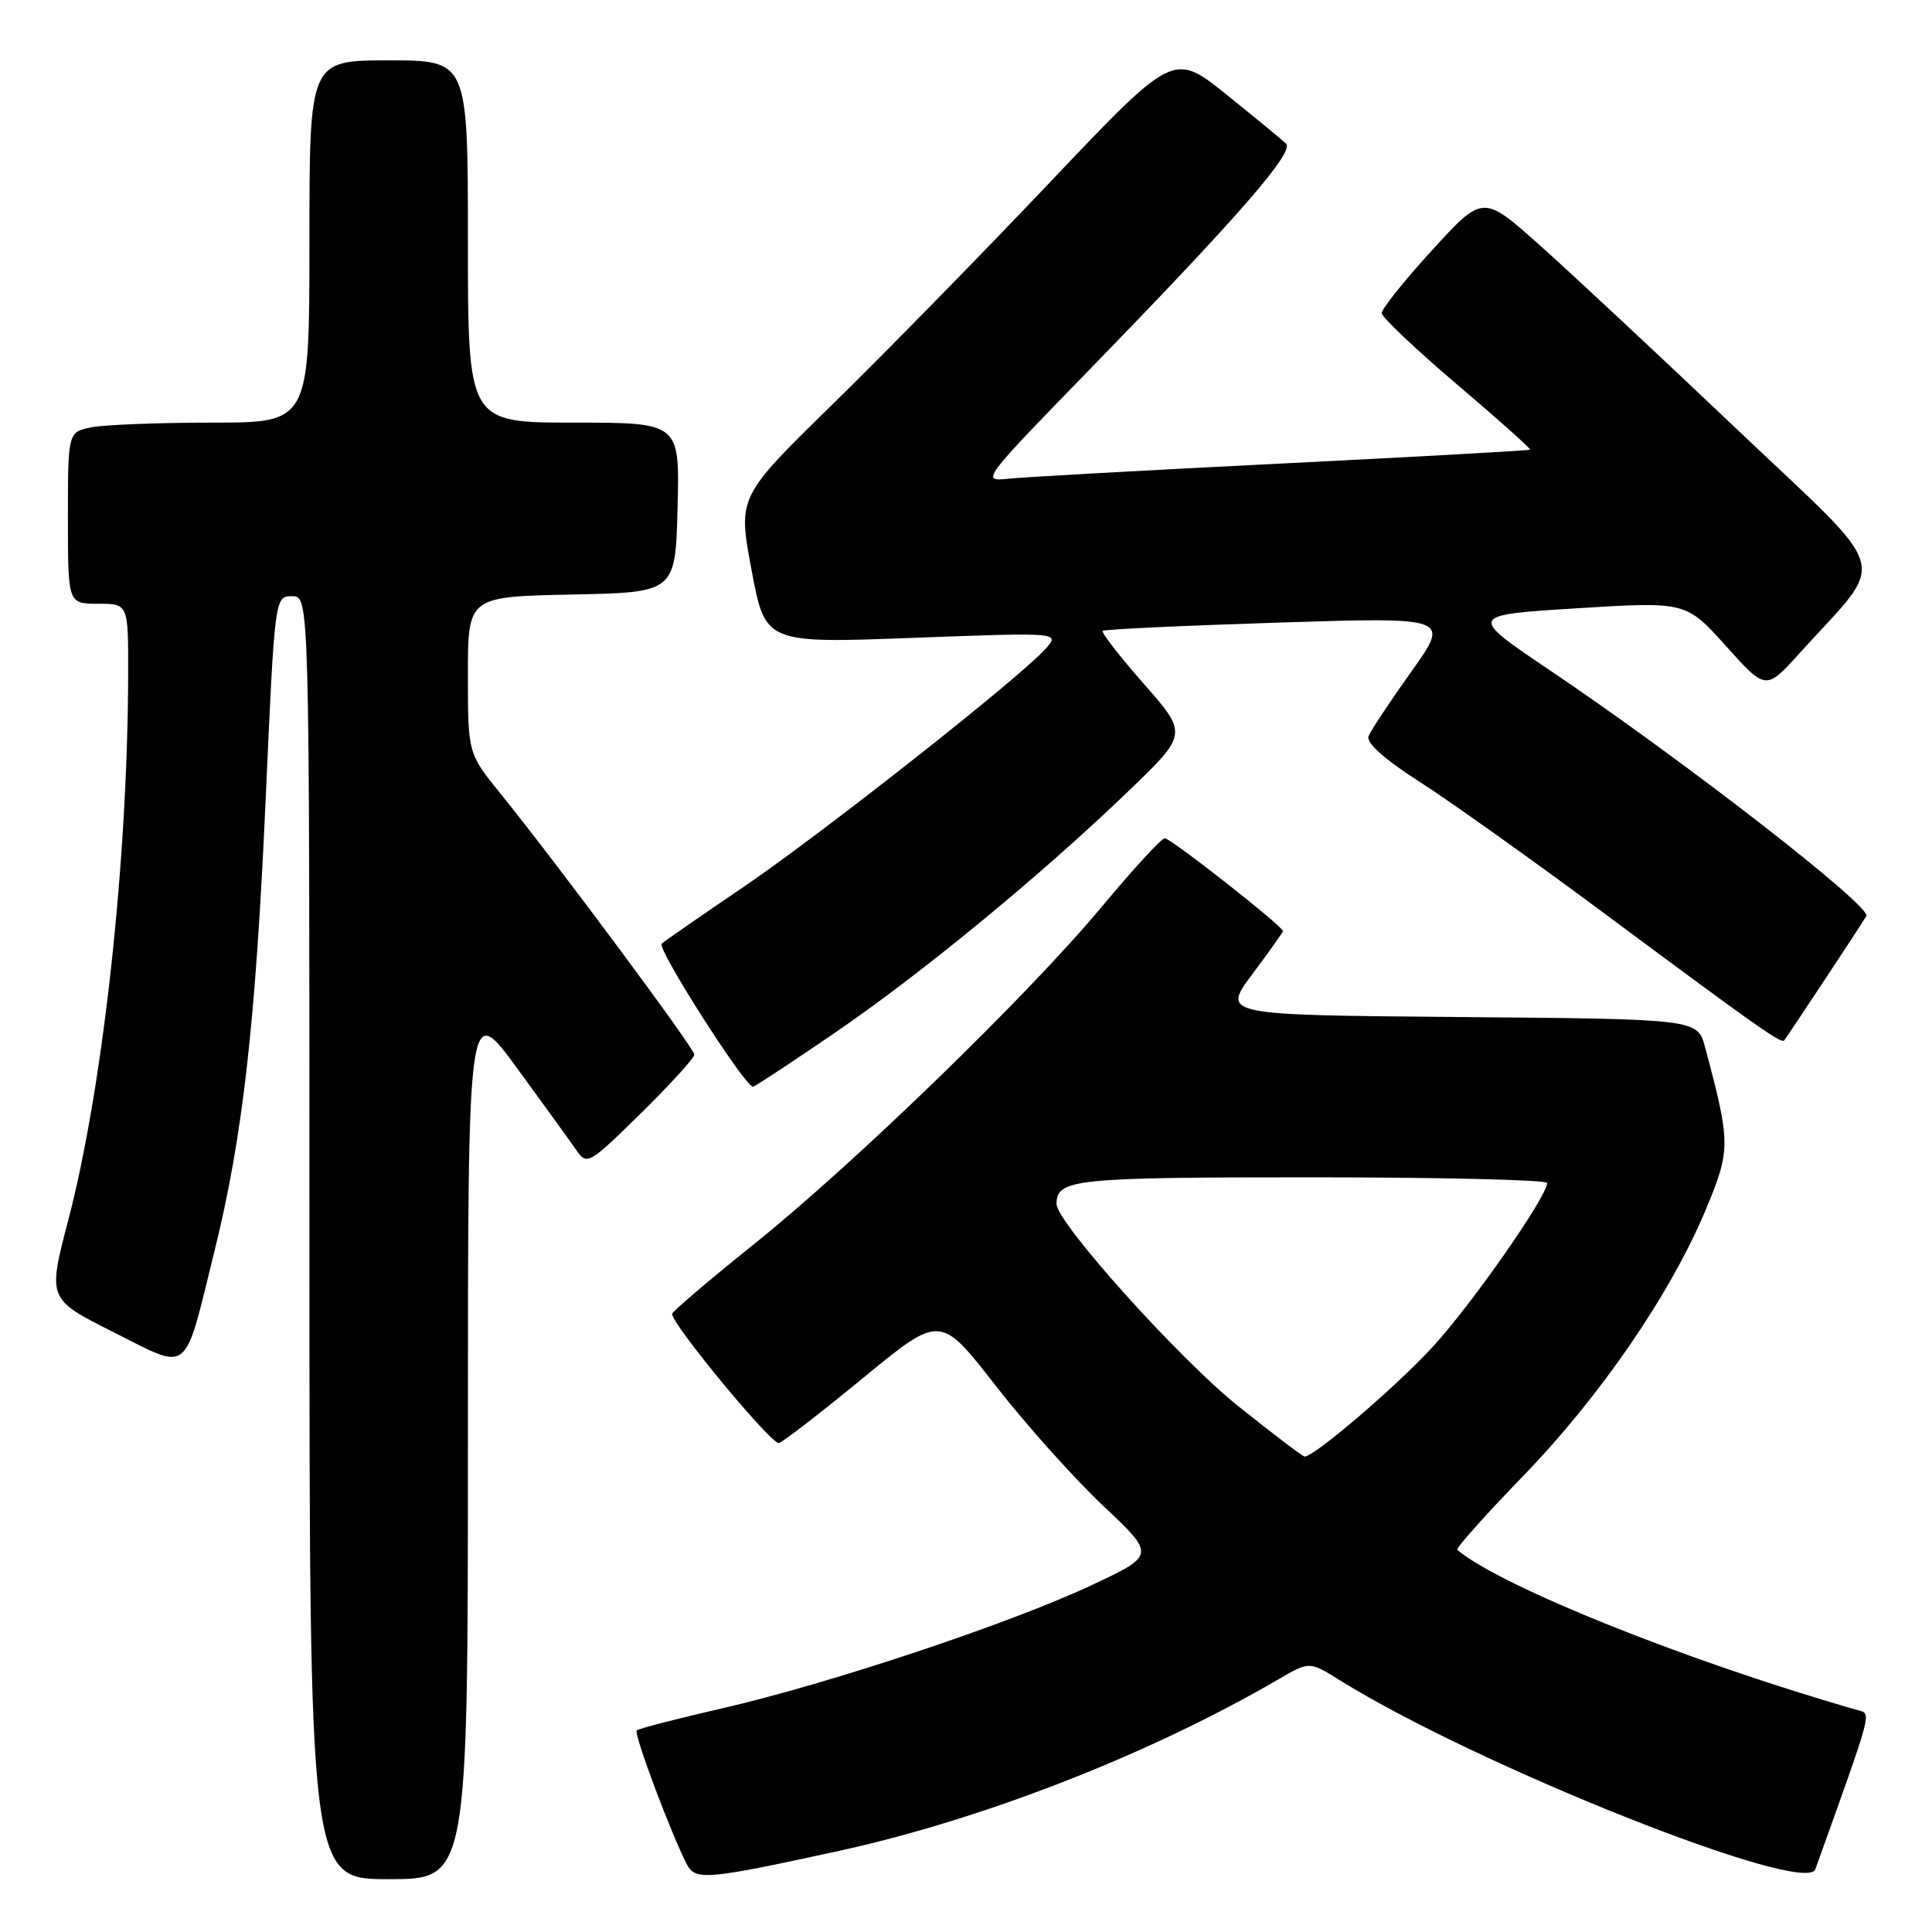 <?xml version="1.0" encoding="UTF-8" standalone="no"?>
<!DOCTYPE svg PUBLIC "-//W3C//DTD SVG 1.1//EN" "http://www.w3.org/Graphics/SVG/1.1/DTD/svg11.dtd" >
<svg xmlns="http://www.w3.org/2000/svg" xmlns:xlink="http://www.w3.org/1999/xlink" version="1.1" viewBox="0 0 256 256">
 <g >
 <path fill="currentColor"
d=" M 62.00 190.81 C 62.00 132.62 62.00 132.62 68.53 141.56 C 72.12 146.48 75.68 151.40 76.44 152.50 C 77.77 154.41 78.13 154.20 84.91 147.53 C 88.81 143.69 92.00 140.19 92.00 139.74 C 92.00 138.90 73.98 114.64 66.32 105.16 C 62.00 99.82 62.00 99.82 62.00 89.44 C 62.00 79.06 62.00 79.06 75.75 78.78 C 89.50 78.50 89.50 78.50 89.78 67.25 C 90.07 56.00 90.07 56.00 76.03 56.00 C 62.00 56.00 62.00 56.00 62.00 32.00 C 62.00 8.00 62.00 8.00 51.50 8.00 C 41.00 8.00 41.00 8.00 41.00 32.00 C 41.00 56.00 41.00 56.00 28.12 56.00 C 21.04 56.00 13.84 56.28 12.12 56.62 C 9.00 57.25 9.00 57.25 9.00 68.62 C 9.00 80.00 9.00 80.00 13.00 80.00 C 17.00 80.00 17.00 80.00 16.98 89.25 C 16.94 114.04 13.65 144.06 9.05 161.66 C 6.31 172.13 6.31 172.13 15.02 176.51 C 25.30 181.67 24.29 182.47 28.39 165.90 C 32.17 150.65 33.86 135.75 35.21 105.75 C 36.41 79.00 36.41 79.00 38.71 79.00 C 41.00 79.00 41.00 79.00 41.00 164.00 C 41.00 249.00 41.00 249.00 51.50 249.00 C 62.00 249.00 62.00 249.00 62.00 190.81 Z  M 110.96 245.30 C 130.16 241.12 152.35 232.46 169.45 222.49 C 173.50 220.13 173.50 220.13 177.50 222.62 C 195.70 233.96 239.25 251.28 240.54 247.69 C 248.21 226.32 247.99 227.13 246.21 226.62 C 223.85 220.23 198.85 210.23 193.09 205.36 C 192.87 205.17 196.82 200.75 201.87 195.53 C 212.10 184.96 221.43 171.33 226.06 160.20 C 229.33 152.33 229.33 151.48 225.93 138.76 C 224.93 135.03 224.93 135.03 193.41 134.76 C 161.90 134.50 161.90 134.50 165.95 129.07 C 168.18 126.08 170.00 123.52 170.00 123.38 C 170.00 122.74 155.06 111.01 154.33 111.07 C 153.87 111.11 150.12 115.19 146.00 120.14 C 136.22 131.88 113.14 154.26 99.73 165.00 C 93.90 169.68 89.10 173.77 89.06 174.09 C 88.93 175.36 102.25 191.48 103.21 191.21 C 103.77 191.05 108.81 187.16 114.41 182.55 C 124.59 174.18 124.59 174.18 131.89 183.56 C 135.91 188.73 142.33 195.90 146.16 199.51 C 153.12 206.07 153.12 206.07 144.59 210.07 C 133.76 215.15 109.70 223.16 95.66 226.37 C 89.70 227.73 84.61 229.05 84.37 229.30 C 83.94 229.73 89.09 243.43 91.06 247.12 C 92.17 249.19 93.84 249.03 110.96 245.30 Z  M 110.32 137.06 C 121.89 129.18 137.77 116.13 149.45 104.90 C 157.40 97.26 157.40 97.26 151.56 90.61 C 148.34 86.95 145.89 83.79 146.11 83.59 C 146.32 83.39 156.77 82.90 169.33 82.50 C 192.16 81.77 192.16 81.77 187.01 88.99 C 184.18 92.96 181.62 96.82 181.34 97.56 C 181.00 98.43 183.45 100.61 188.16 103.63 C 192.20 106.22 203.15 114.02 212.50 120.97 C 232.77 136.03 236.02 138.33 236.41 137.86 C 236.89 137.26 246.60 122.58 247.30 121.38 C 248.03 120.13 223.17 100.82 205.50 88.91 C 194.50 81.50 194.50 81.50 208.95 80.60 C 223.40 79.71 223.40 79.71 228.70 85.60 C 233.99 91.50 233.99 91.50 238.50 86.50 C 250.16 73.59 251.05 76.72 230.10 56.83 C 219.87 47.11 208.13 36.15 204.00 32.47 C 196.50 25.78 196.50 25.78 189.77 33.14 C 186.07 37.19 183.06 40.95 183.09 41.50 C 183.11 42.05 187.60 46.29 193.05 50.93 C 198.51 55.56 202.87 59.46 202.74 59.58 C 202.61 59.70 187.88 60.52 170.00 61.41 C 152.12 62.30 135.80 63.21 133.72 63.42 C 129.93 63.82 129.93 63.82 144.72 48.61 C 164.21 28.56 171.54 20.13 170.41 19.03 C 169.91 18.55 166.35 15.62 162.50 12.52 C 155.50 6.90 155.50 6.90 139.08 24.20 C 130.05 33.72 117.06 46.98 110.21 53.68 C 97.76 65.86 97.76 65.86 99.59 75.56 C 101.41 85.25 101.41 85.25 120.96 84.52 C 140.50 83.79 140.50 83.79 138.50 86.02 C 135.01 89.89 108.89 110.48 98.50 117.54 C 93.00 121.27 88.13 124.65 87.68 125.04 C 86.98 125.64 98.70 144.00 99.78 144.00 C 99.98 144.00 104.73 140.88 110.32 137.06 Z  M 164.07 186.32 C 156.20 180.02 140.00 161.99 140.00 159.53 C 140.00 156.24 142.27 156.00 173.70 156.00 C 190.91 156.00 205.00 156.34 205.00 156.75 C 205.00 158.56 194.87 173.05 189.70 178.62 C 184.77 183.93 174.16 193.00 172.87 193.00 C 172.62 193.00 168.66 189.99 164.07 186.32 Z "/>
</g>
</svg>